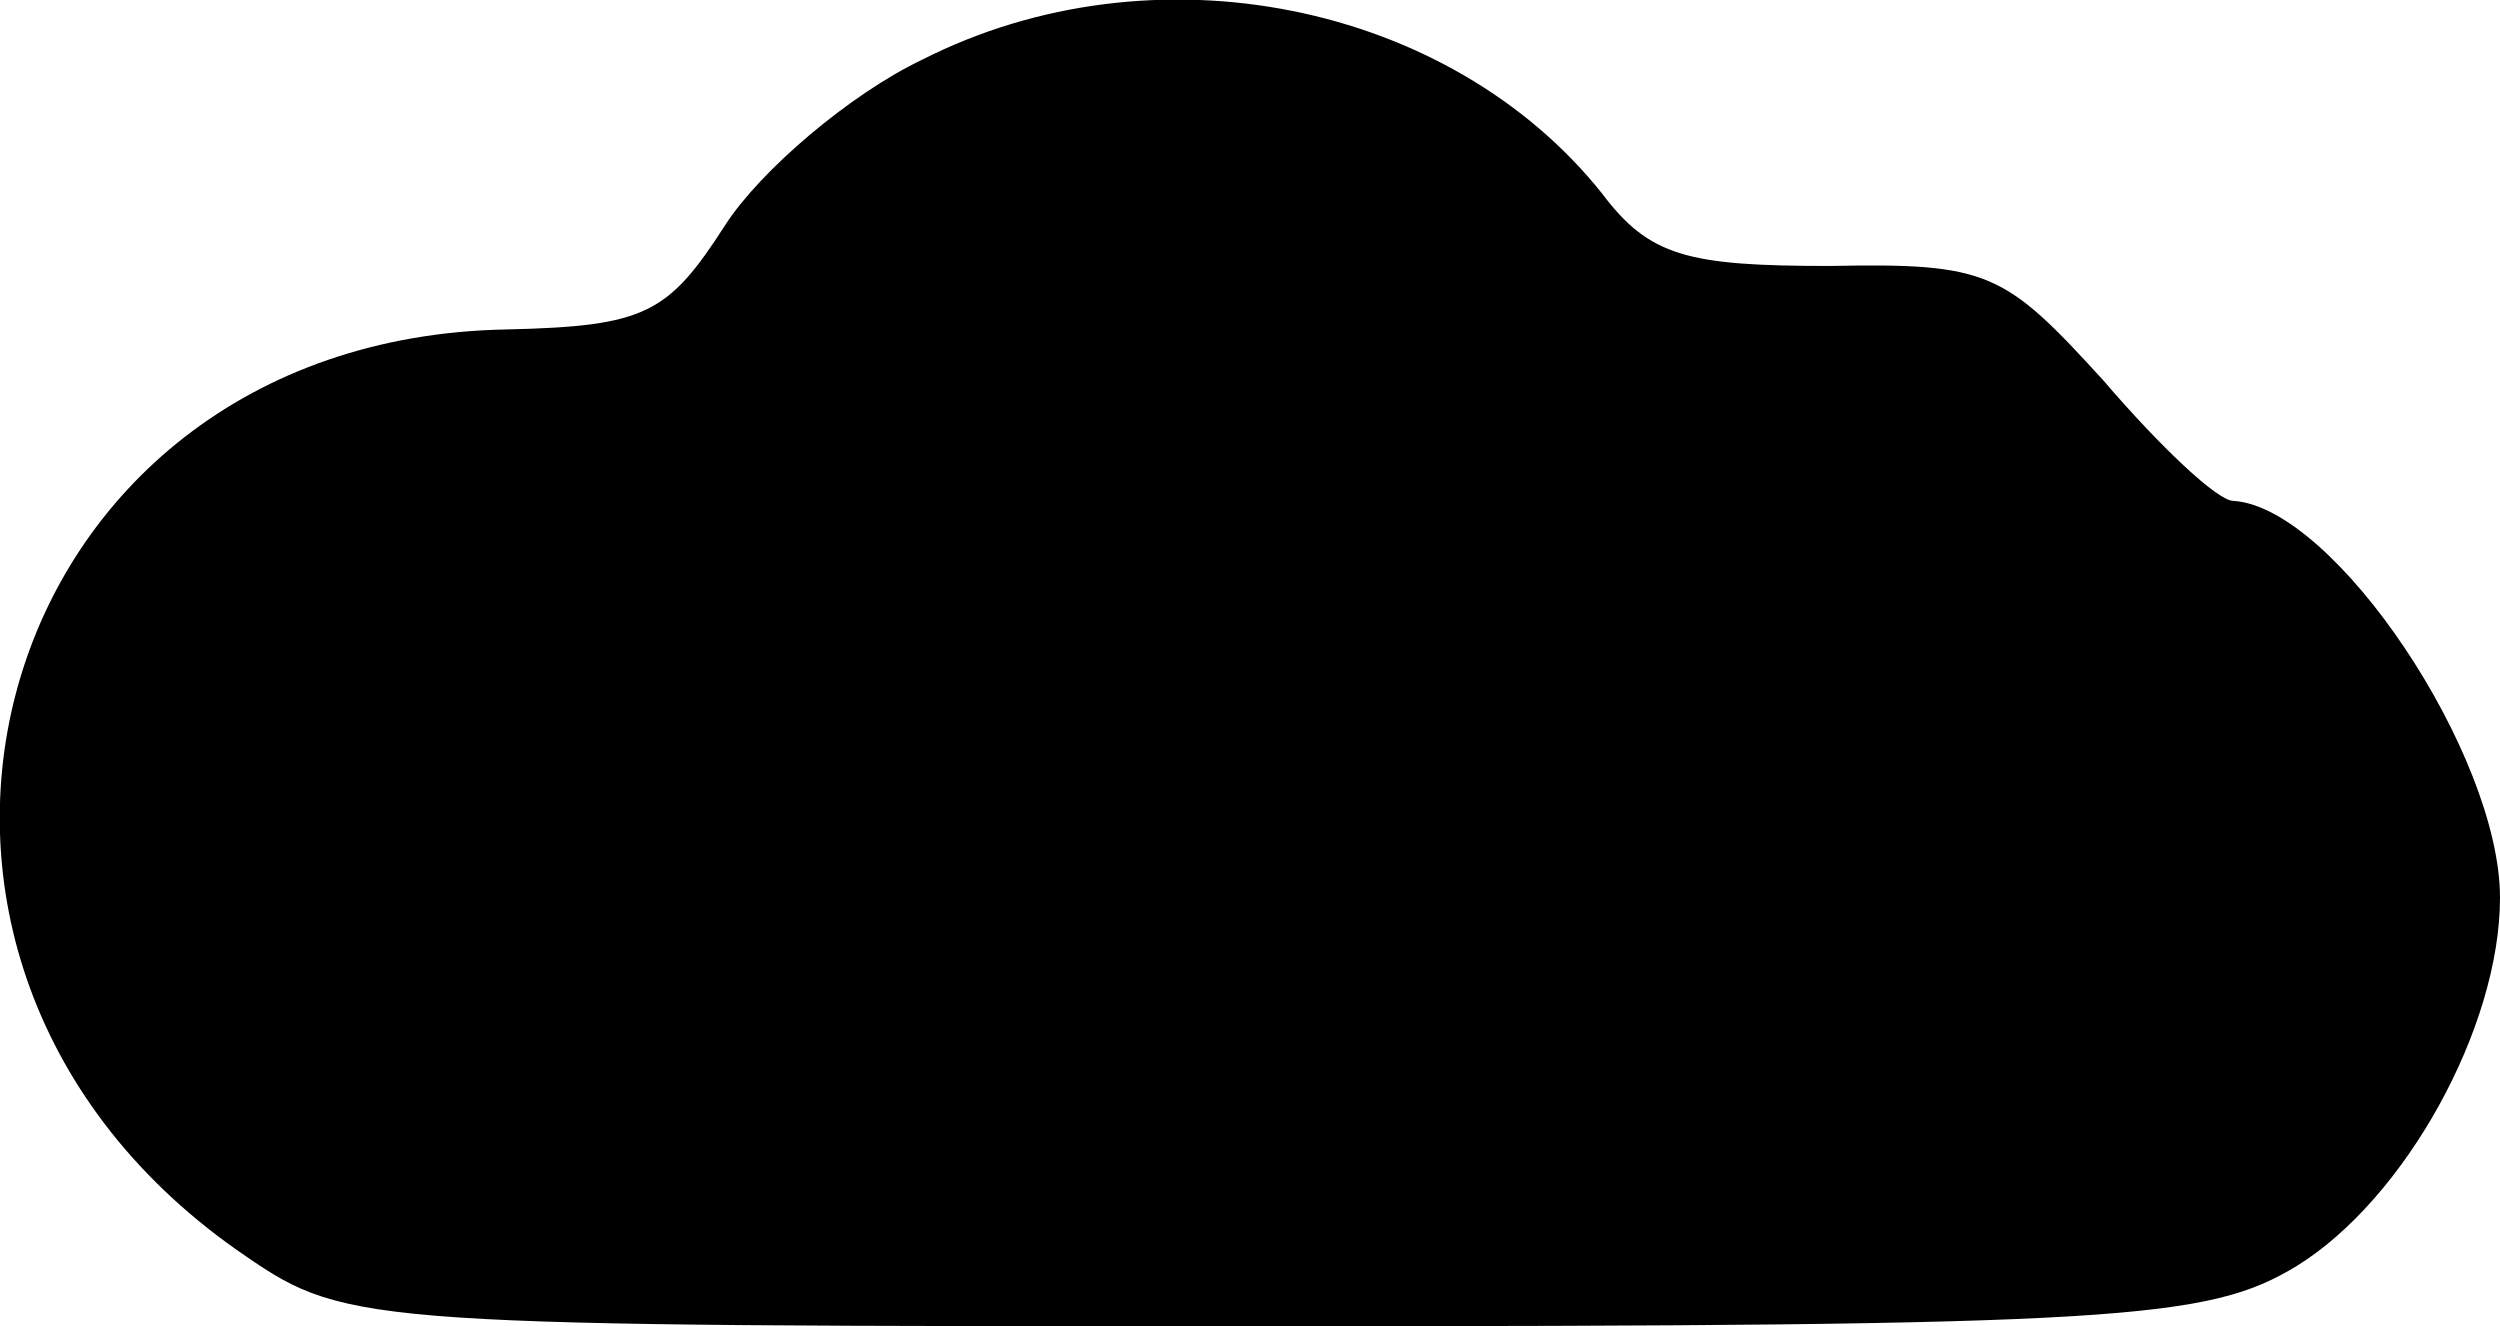 <?xml version="1.0" standalone="no"?>
<!DOCTYPE svg PUBLIC "-//W3C//DTD SVG 20010904//EN"
 "http://www.w3.org/TR/2001/REC-SVG-20010904/DTD/svg10.dtd">
<svg version="1.0" xmlns="http://www.w3.org/2000/svg"
 width="78.753pt" height="41.775pt" viewBox="0 0 78.753 41.775"
 preserveAspectRatio="xMidYMid meet">
<g transform="translate(-1.247,42.778) scale(0.1,-0.1)"
fill="#000000" stroke="none">
<path d="M303 409 c-23 -11 -51 -35 -62 -52 -18 -28 -25 -32 -69 -33 -164 -3
-219 -199 -82 -292 32 -22 39 -22 324 -22 267 0 294 2 322 19 34 21 64 75 64
116 0 45 -52 123 -84 125 -5 0 -23 17 -41 38 -31 34 -36 37 -86 36 -45 0 -57
3 -72 23 -48 60 -141 79 -214 42z"/>
</g>
</svg>
